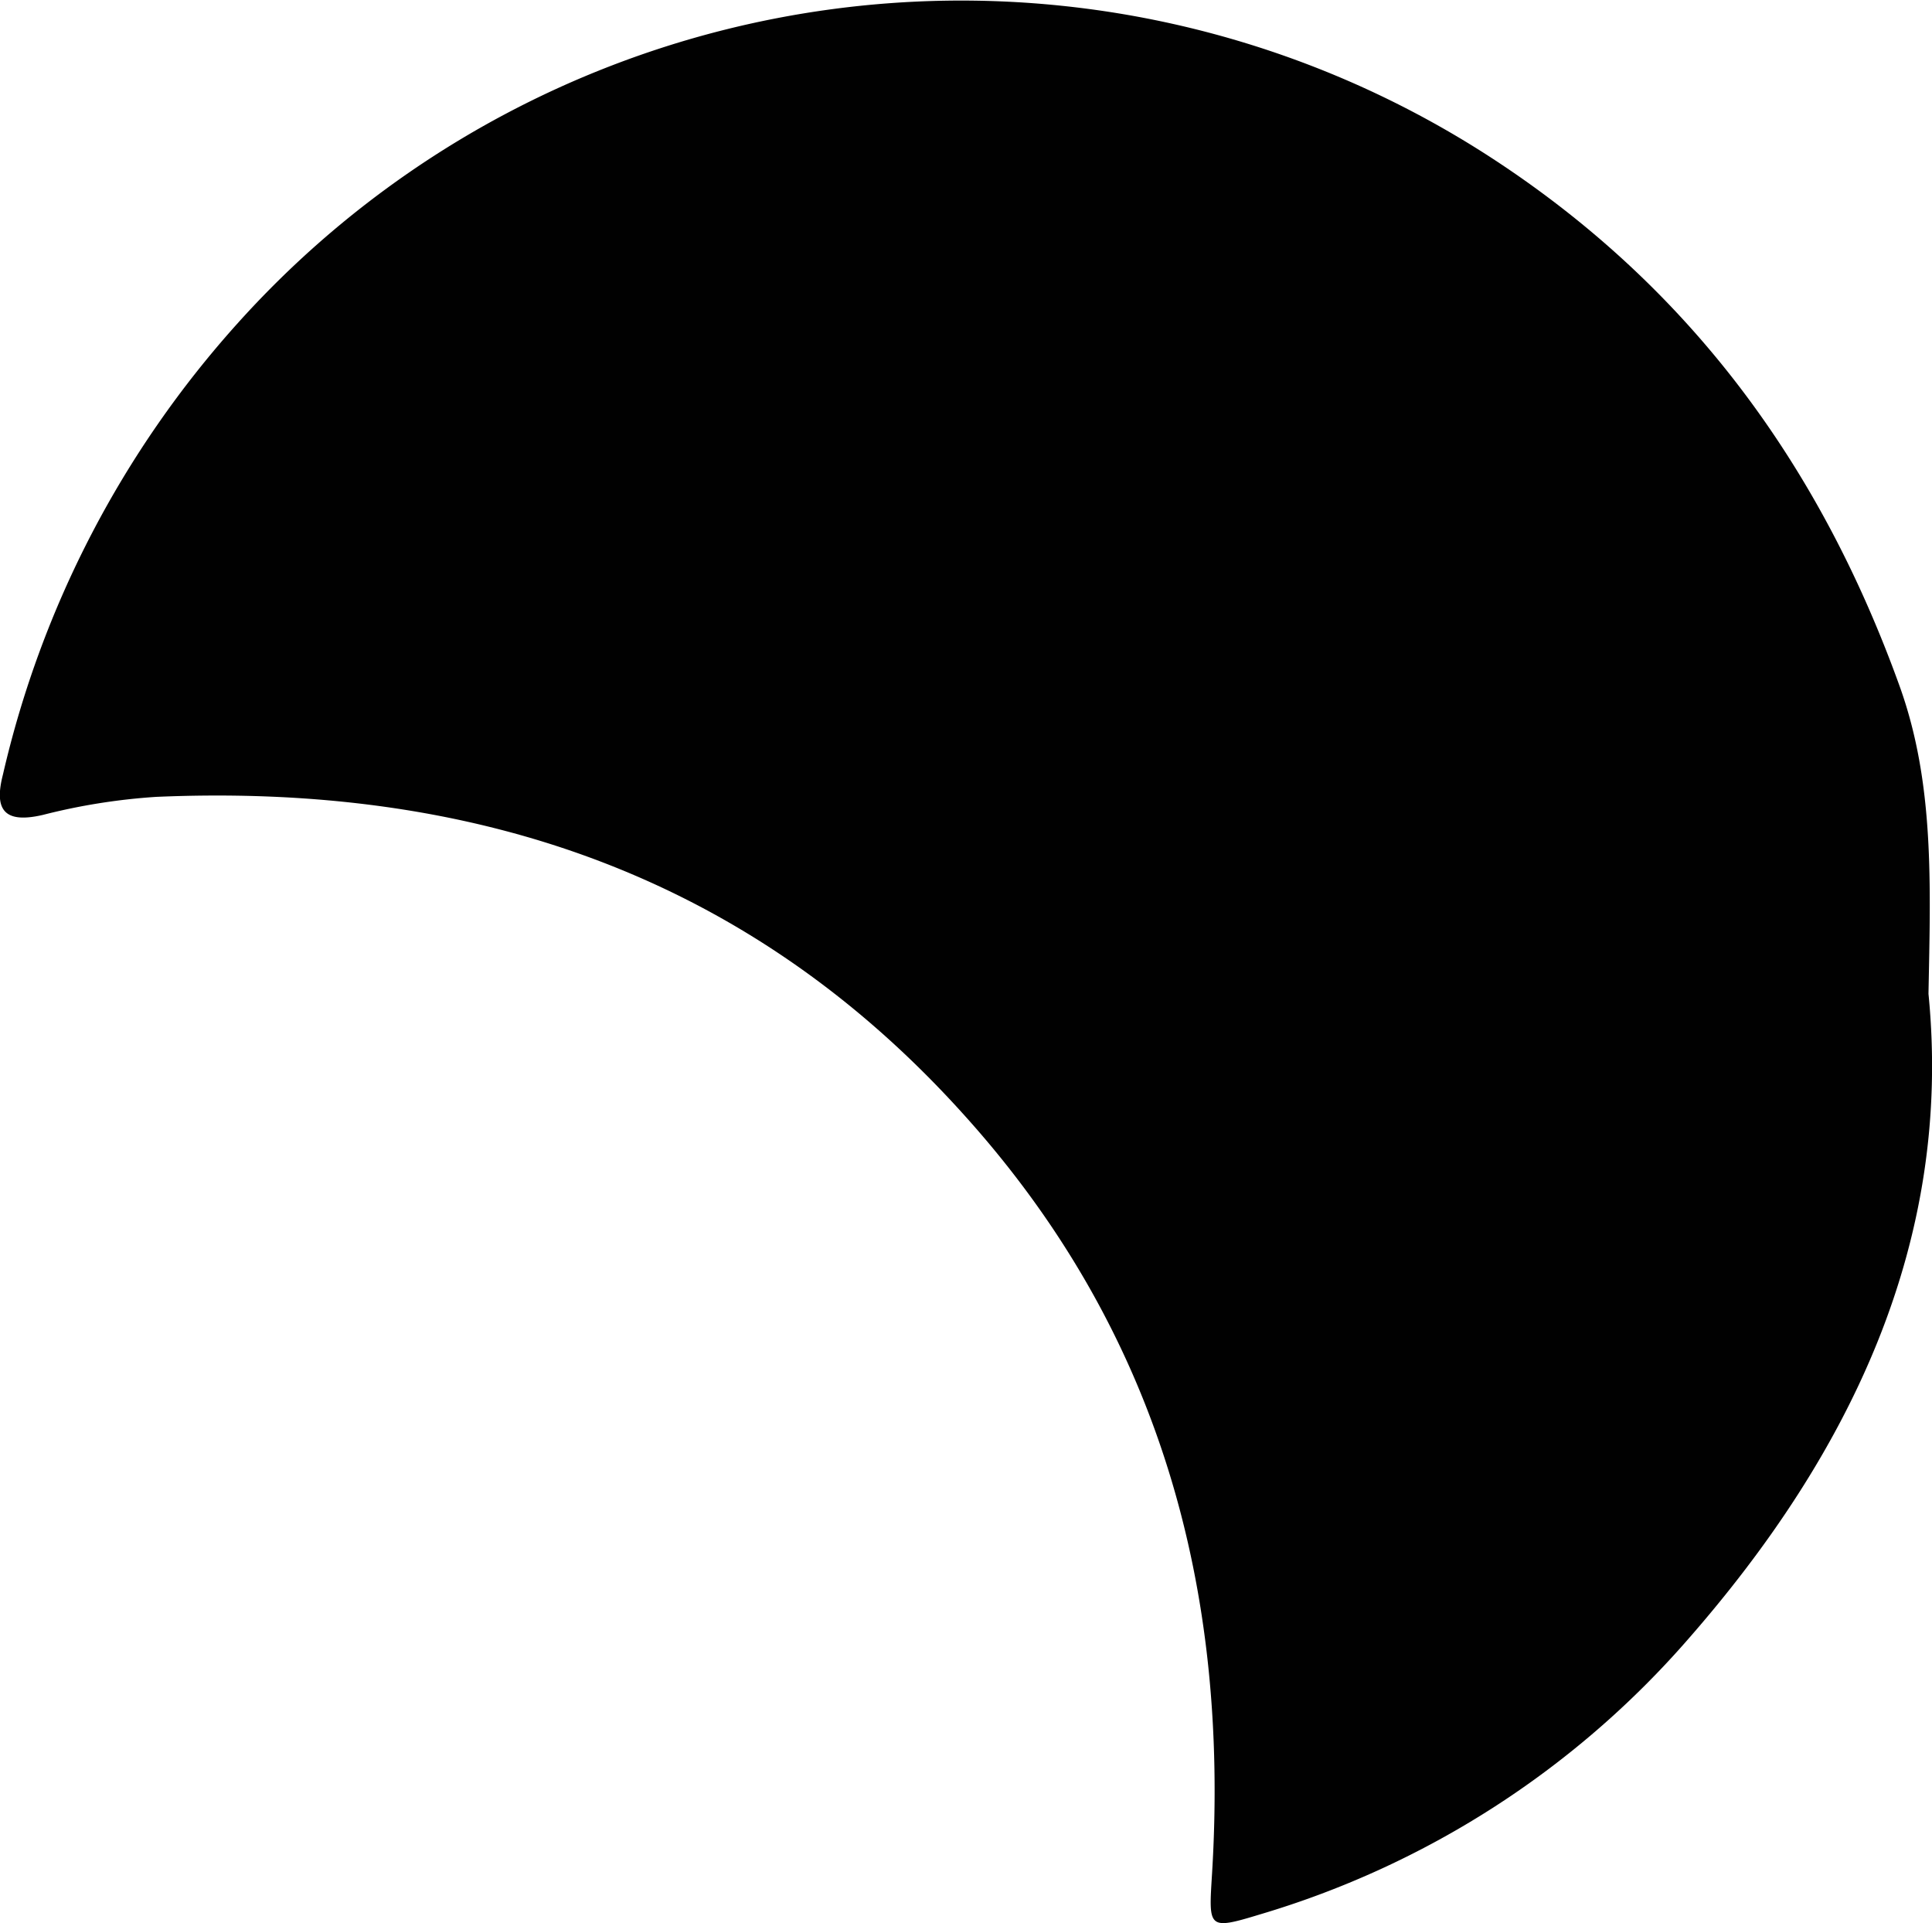 <svg id="Capa_1" data-name="Capa 1" xmlns="http://www.w3.org/2000/svg" viewBox="0 0 192.29 191.38"><title>Logo_04</title><path d="M845.79,744.64c2.42,24.56-7.68,45.7-24,64.31a90.67,90.67,0,0,1-42.53,27.3c-5.22,1.59-5.11,1.39-4.78-4,1.75-28.42-5.22-54-24.69-75.57-21.6-24-48.93-33-80.39-31.64a61.55,61.55,0,0,0-11.26,1.79c-3.88.91-4.9-.5-4-4a101,101,0,0,1,23.38-44.94A96.8,96.8,0,0,1,802,661.26c19.94,12.89,33,30.75,40.93,52.8C846.38,723.68,846,733.65,845.79,744.64Z" transform="translate(-653.85 -645.74)" style="fill:#010101"/></svg>